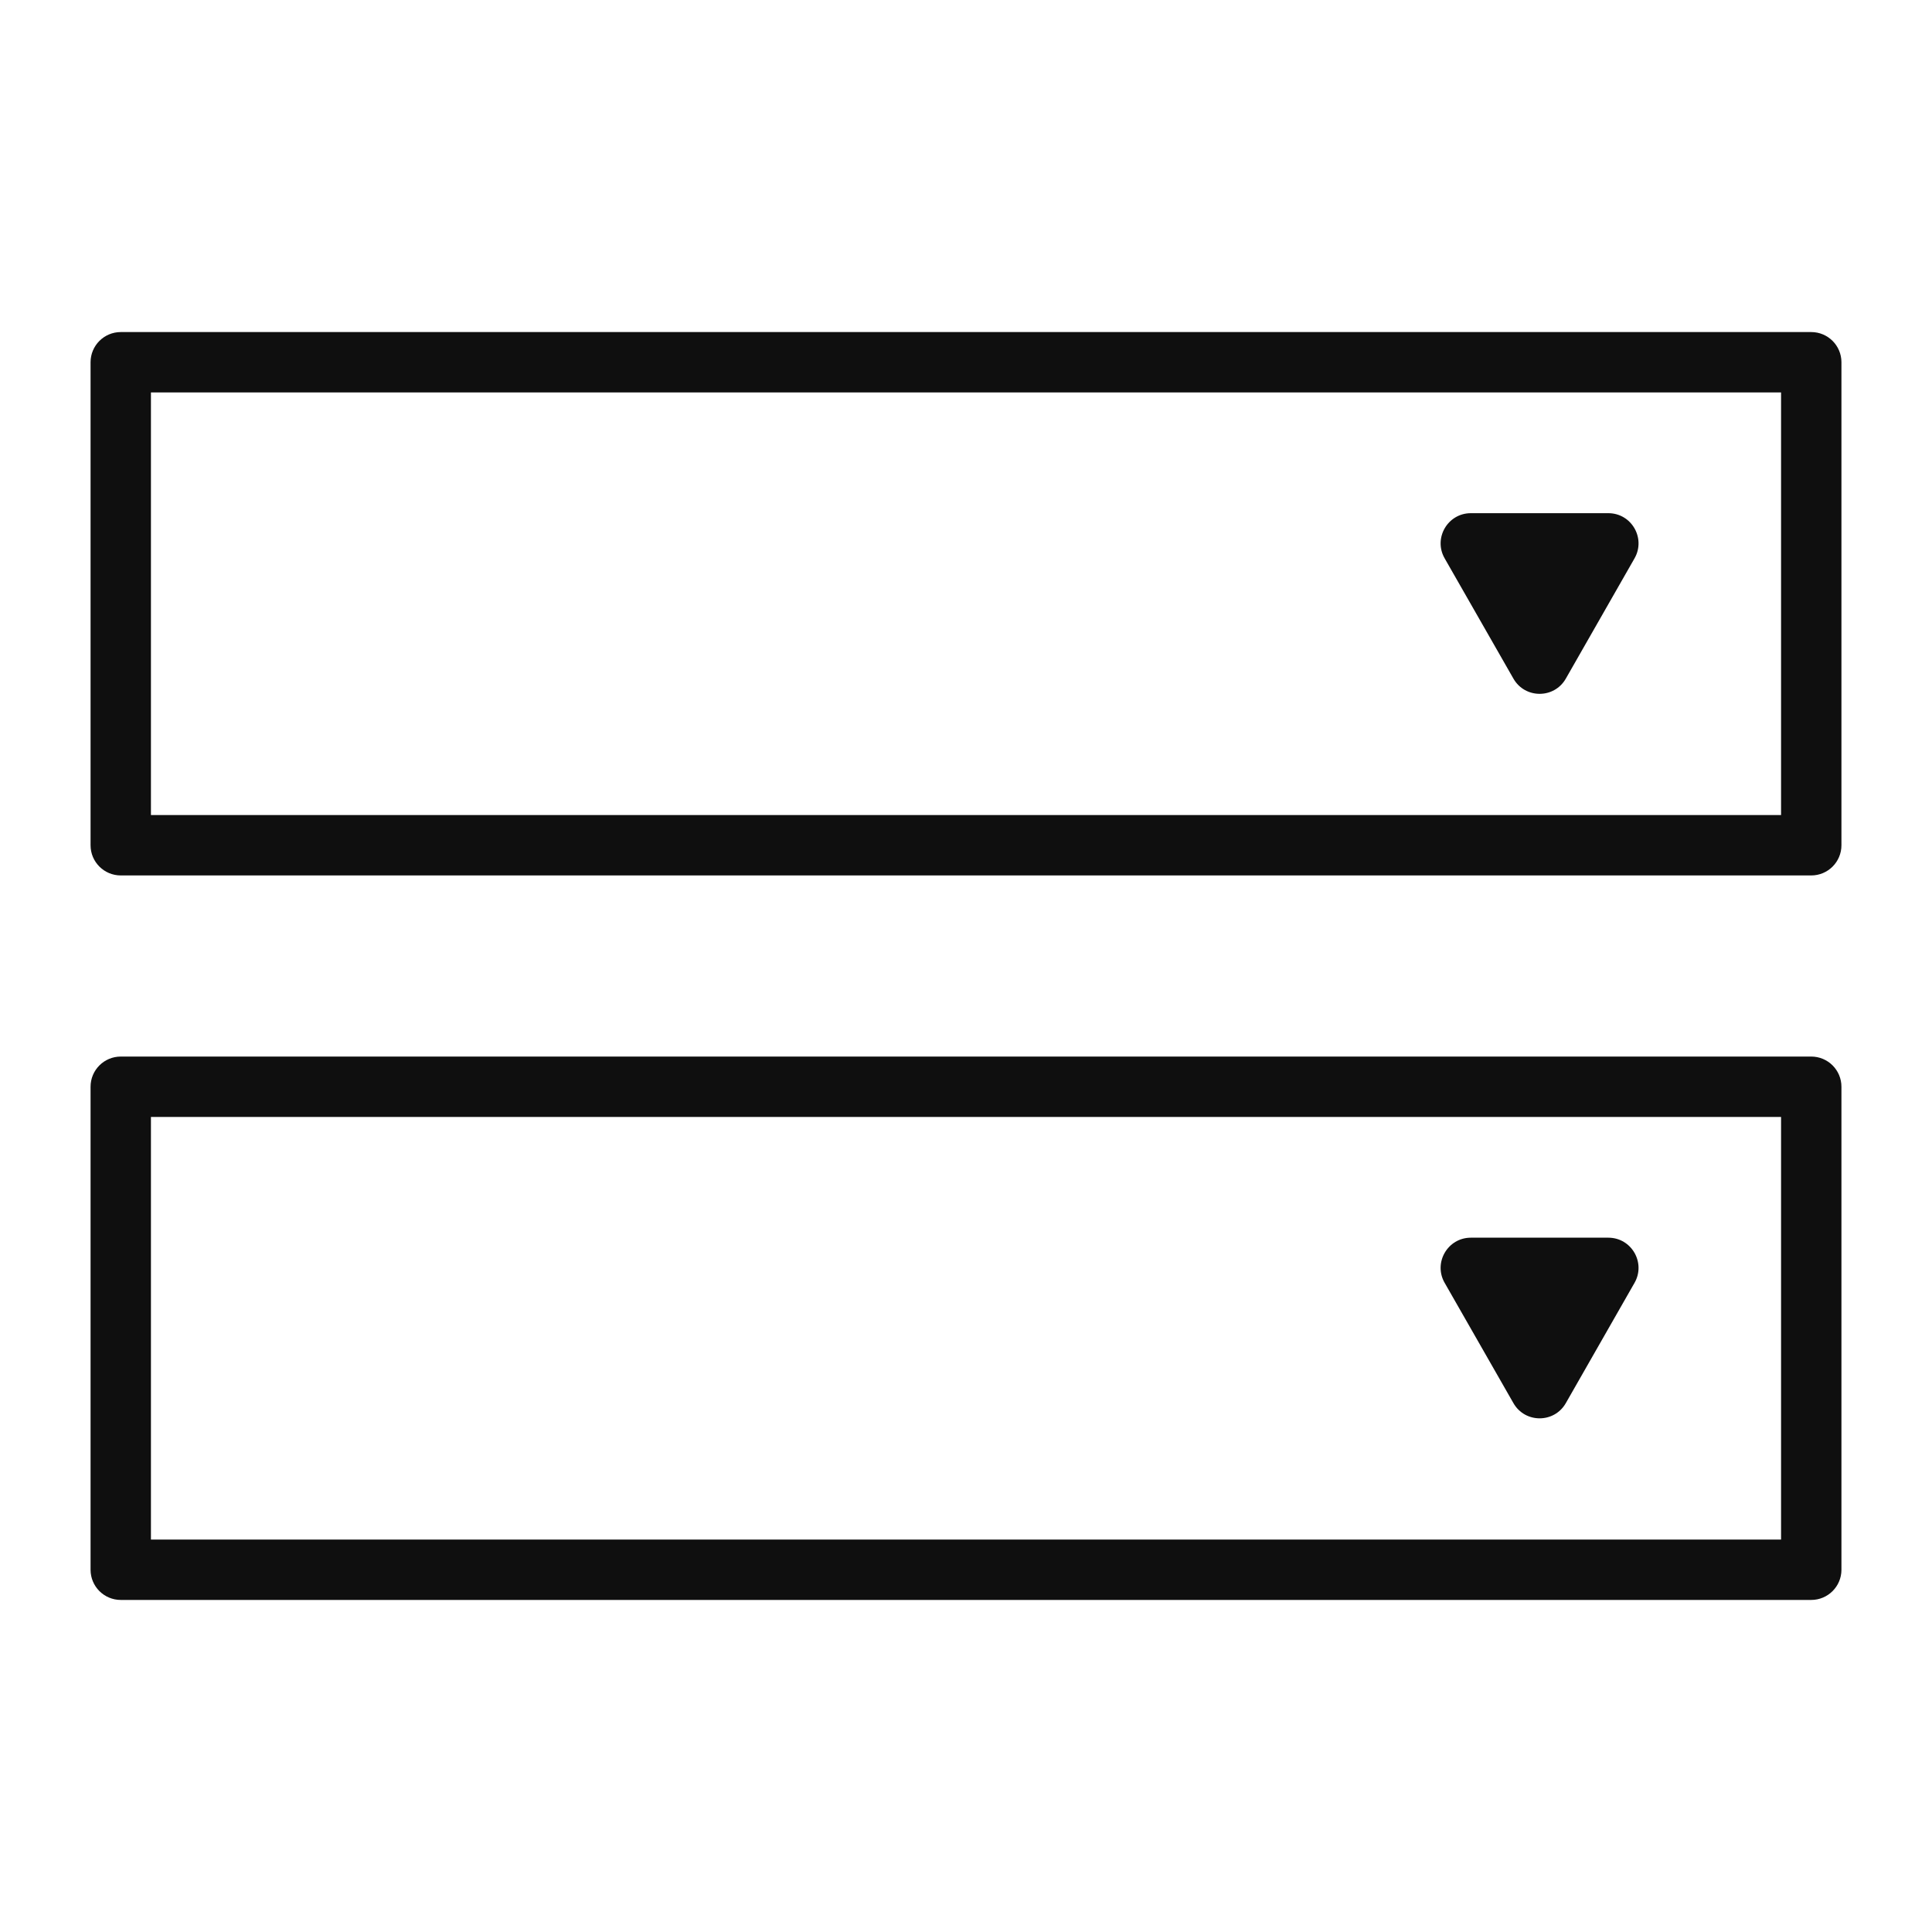 <svg width="32" height="32" viewBox="0 0 32 32" fill="none" xmlns="http://www.w3.org/2000/svg">
<path d="M2 5.5C1.724 5.5 1.5 5.724 1.5 6V14C1.5 14.276 1.724 14.5 2 14.5H30C30.276 14.5 30.5 14.276 30.5 14V6C30.5 5.724 30.276 5.5 30 5.5H2ZM2.5 13.5V6.5H29.5V13.5H2.5ZM2 17.5C1.724 17.5 1.5 17.724 1.5 18V26C1.5 26.276 1.724 26.5 2 26.5H30C30.276 26.5 30.5 26.276 30.5 26V18C30.5 17.724 30.276 17.5 30 17.5H2ZM2.5 25.5V18.5H29.5V25.5H2.5ZM25.935 23.24C25.743 23.576 25.259 23.576 25.067 23.24L23.928 21.248C23.737 20.915 23.978 20.5 24.362 20.5H26.639C27.023 20.5 27.263 20.915 27.073 21.248L25.935 23.24ZM25.067 11.24C25.259 11.576 25.743 11.576 25.935 11.24L27.073 9.248C27.263 8.915 27.023 8.5 26.639 8.5H24.362C23.978 8.5 23.737 8.915 23.928 9.248L25.067 11.24Z" fill="#0F0F0F"/>
</svg>
